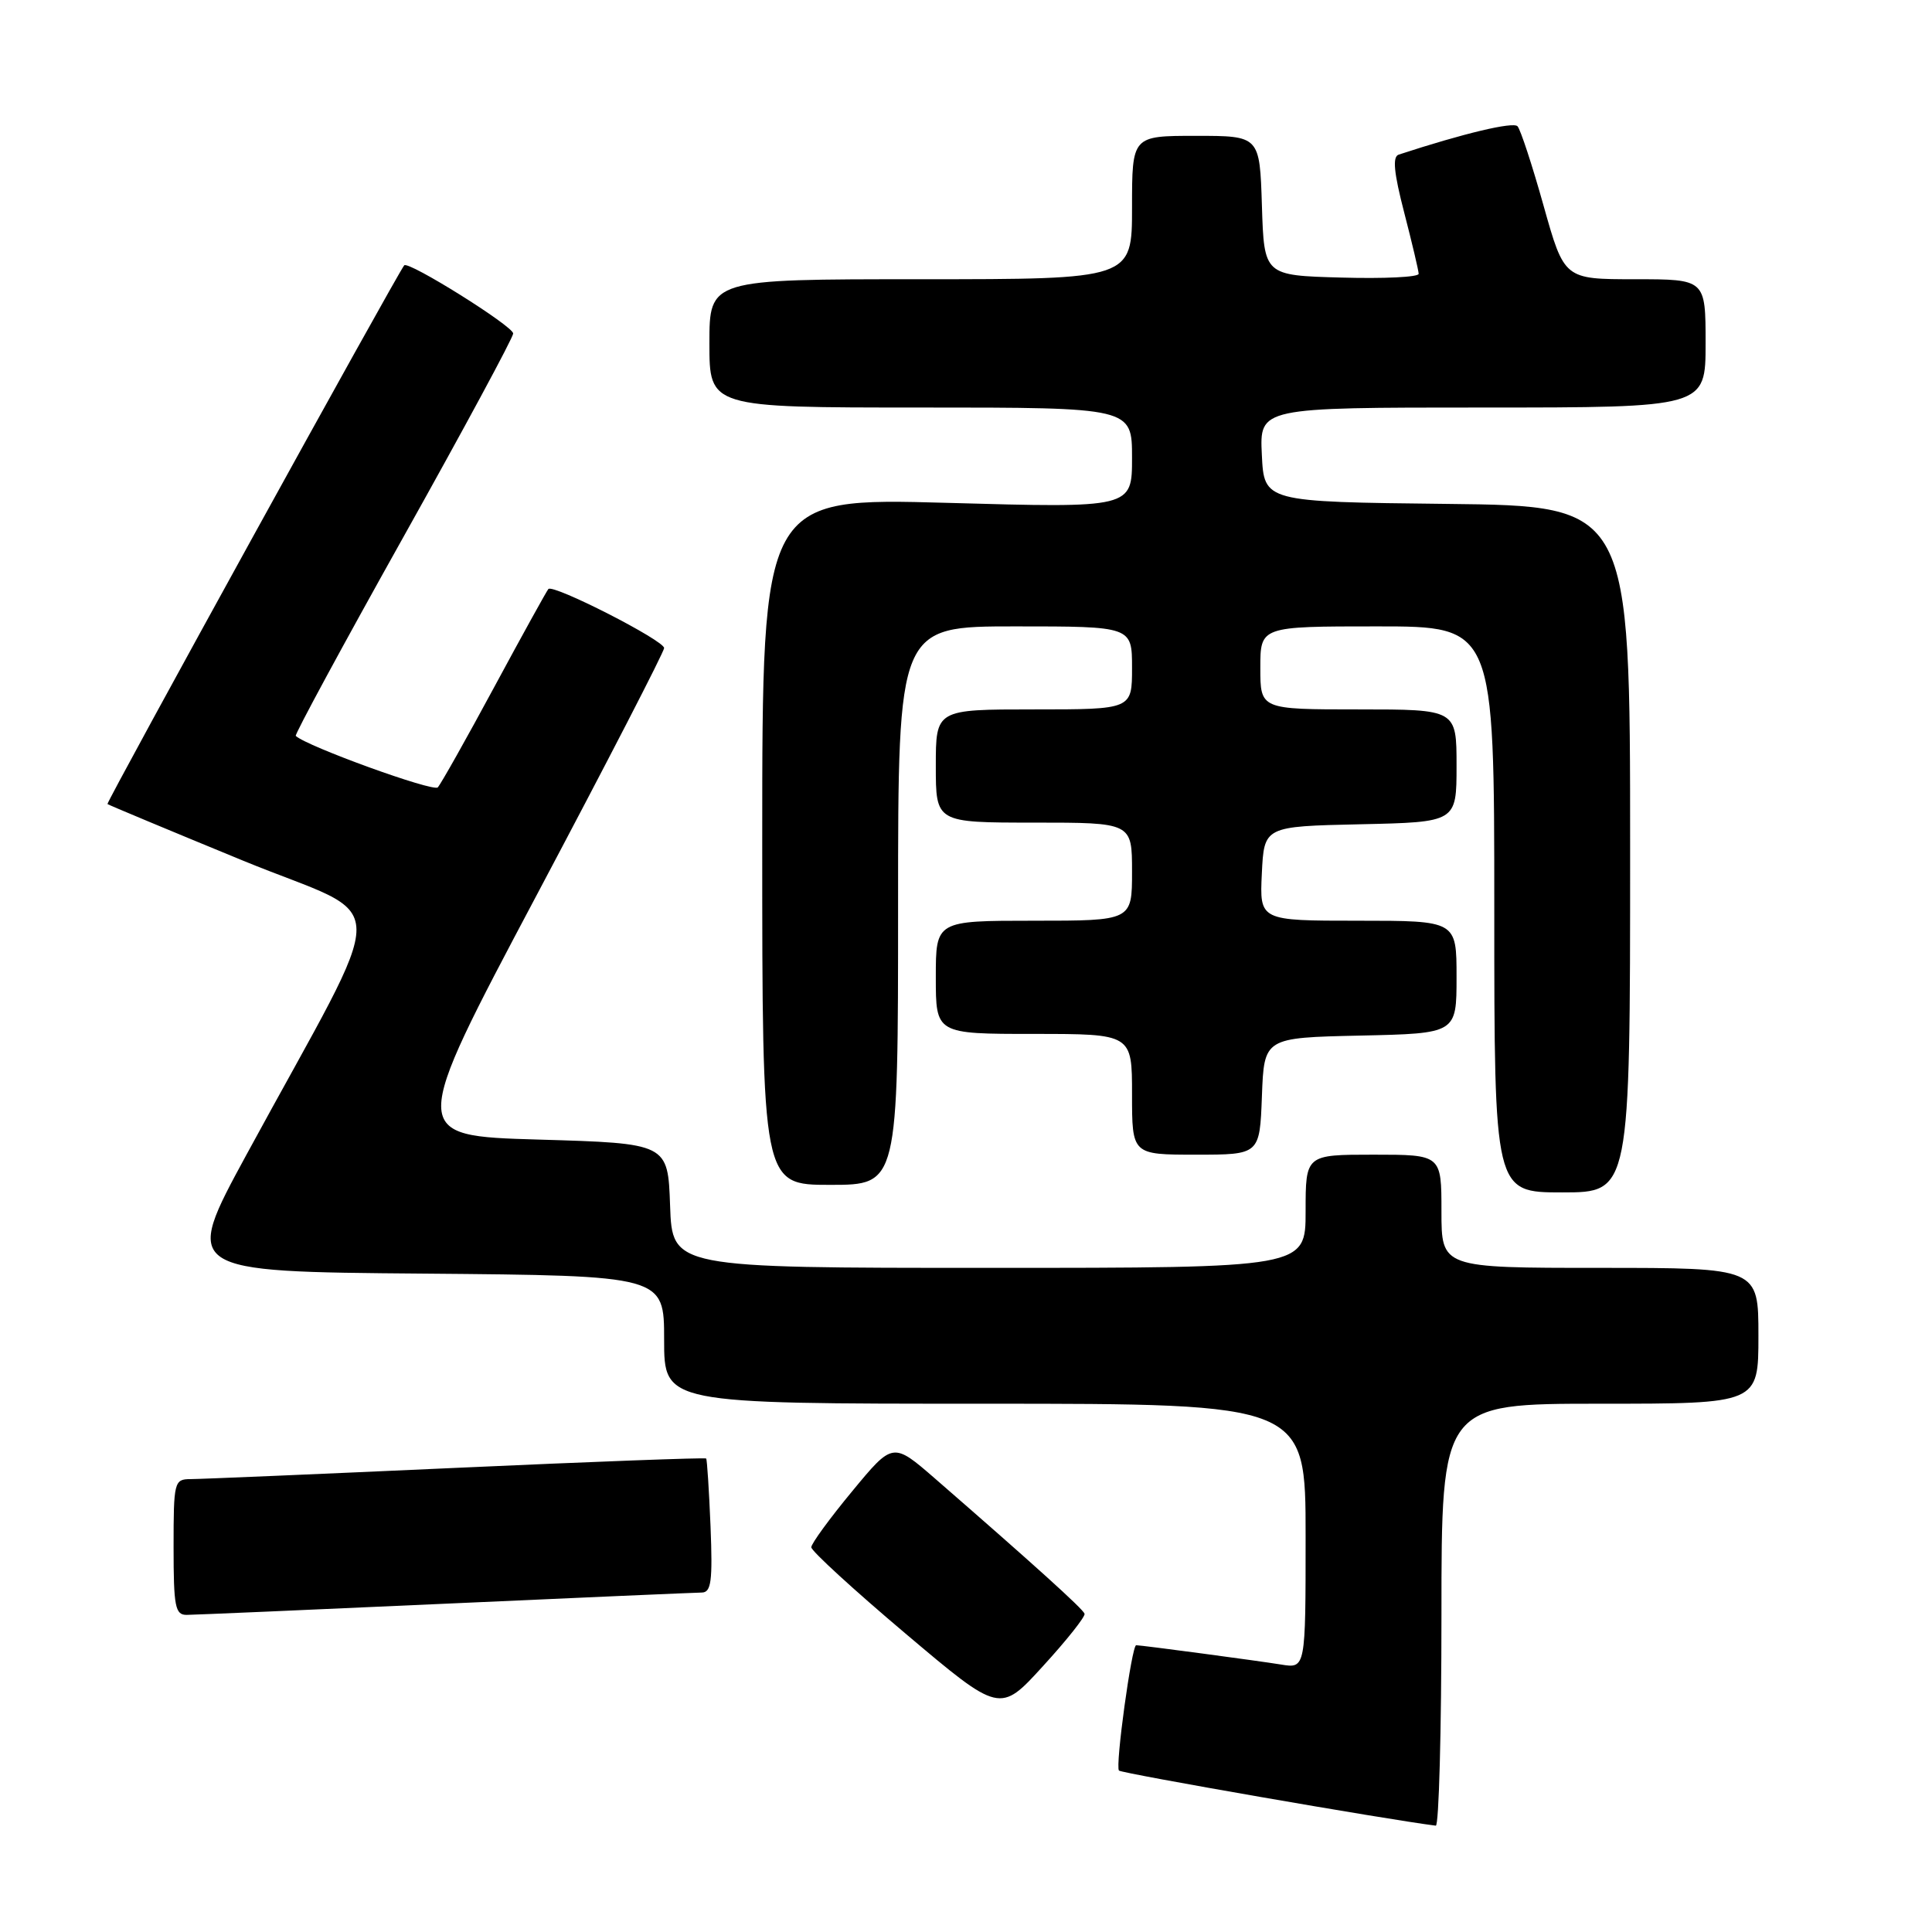 <?xml version="1.0" encoding="UTF-8" standalone="no"?>
<!DOCTYPE svg PUBLIC "-//W3C//DTD SVG 1.1//EN" "http://www.w3.org/Graphics/SVG/1.1/DTD/svg11.dtd" >
<svg xmlns="http://www.w3.org/2000/svg" xmlns:xlink="http://www.w3.org/1999/xlink" version="1.1" viewBox="0 0 256 256">
 <g >
 <path fill="currentColor"
d=" M 191.00 214.00 C 191.00 186.00 191.00 186.00 212.00 186.00 C 233.00 186.00 233.00 186.00 233.00 177.00 C 233.00 168.00 233.00 168.00 212.00 168.00 C 191.00 168.00 191.00 168.00 191.00 160.50 C 191.00 153.00 191.00 153.00 182.00 153.00 C 173.00 153.00 173.00 153.00 173.00 160.50 C 173.00 168.00 173.00 168.00 131.04 168.00 C 89.08 168.00 89.08 168.00 88.79 159.75 C 88.50 151.50 88.50 151.50 71.35 151.00 C 54.20 150.50 54.20 150.50 71.10 118.63 C 80.40 101.10 88.00 86.36 88.00 85.87 C 88.00 84.86 73.29 77.35 72.66 78.05 C 72.44 78.30 69.22 84.12 65.51 91.00 C 61.80 97.88 58.43 103.87 58.01 104.33 C 57.42 104.97 40.59 98.87 39.19 97.51 C 39.02 97.34 45.43 85.50 53.44 71.18 C 61.45 56.86 68.00 44.72 68.00 44.19 C 68.00 43.22 54.09 34.52 53.56 35.16 C 52.64 36.26 14.03 106.35 14.24 106.54 C 14.38 106.66 22.45 110.03 32.18 114.03 C 52.20 122.26 52.14 117.16 32.66 153.00 C 24.24 168.50 24.24 168.50 56.12 168.76 C 88.00 169.03 88.00 169.03 88.00 177.51 C 88.00 186.00 88.00 186.00 130.50 186.00 C 173.00 186.00 173.00 186.00 173.00 203.55 C 173.00 221.09 173.00 221.09 169.75 220.56 C 166.75 220.07 151.24 218.00 150.55 218.00 C 149.96 218.00 147.75 234.08 148.27 234.61 C 148.66 234.99 183.76 241.10 190.25 241.91 C 190.66 241.96 191.00 229.40 191.00 214.00 Z  M 143.71 213.83 C 143.51 213.19 136.93 207.25 123.91 195.93 C 118.31 191.07 118.31 191.07 112.91 197.61 C 109.93 201.21 107.50 204.54 107.50 205.02 C 107.50 205.51 113.12 210.66 120.00 216.47 C 132.50 227.03 132.50 227.03 138.21 220.76 C 141.36 217.32 143.83 214.20 143.71 213.83 Z  M 59.00 212.50 C 76.88 211.69 92.17 211.03 93.00 211.02 C 94.24 211.00 94.44 209.51 94.15 202.25 C 93.95 197.44 93.69 193.39 93.57 193.26 C 93.45 193.12 78.53 193.68 60.42 194.50 C 42.32 195.32 26.49 195.99 25.25 195.99 C 23.08 196.00 23.00 196.33 23.00 205.00 C 23.00 212.91 23.21 214.00 24.75 213.98 C 25.71 213.97 41.12 213.31 59.00 212.50 Z  M 216.00 112.52 C 216.00 67.04 216.00 67.04 191.75 66.77 C 167.50 66.50 167.50 66.50 167.20 60.25 C 166.90 54.00 166.90 54.00 196.45 54.00 C 226.00 54.00 226.00 54.00 226.00 45.50 C 226.00 37.00 226.00 37.00 216.64 37.00 C 207.27 37.00 207.27 37.00 204.53 27.25 C 203.03 21.89 201.47 17.15 201.08 16.73 C 200.50 16.11 193.94 17.67 185.33 20.49 C 184.49 20.77 184.69 22.87 186.07 28.19 C 187.11 32.21 187.97 35.85 187.98 36.28 C 187.99 36.72 183.39 36.94 177.75 36.78 C 167.50 36.50 167.50 36.50 167.21 27.25 C 166.92 18.00 166.92 18.00 158.46 18.00 C 150.00 18.00 150.00 18.00 150.00 27.50 C 150.00 37.00 150.00 37.00 122.00 37.00 C 94.00 37.00 94.00 37.00 94.00 45.50 C 94.00 54.00 94.00 54.00 122.00 54.00 C 150.00 54.00 150.00 54.00 150.00 60.66 C 150.00 67.32 150.00 67.32 125.50 66.63 C 101.00 65.95 101.00 65.95 101.00 111.47 C 101.00 157.00 101.00 157.00 110.00 157.00 C 119.00 157.00 119.00 157.00 119.00 120.00 C 119.00 83.00 119.00 83.00 134.50 83.00 C 150.00 83.00 150.00 83.00 150.00 88.50 C 150.00 94.00 150.00 94.00 137.00 94.00 C 124.00 94.00 124.00 94.00 124.00 101.50 C 124.00 109.00 124.00 109.00 137.00 109.00 C 150.00 109.00 150.00 109.00 150.00 115.50 C 150.00 122.00 150.00 122.00 137.00 122.00 C 124.00 122.00 124.00 122.00 124.00 129.50 C 124.00 137.00 124.00 137.00 137.00 137.00 C 150.00 137.00 150.00 137.00 150.00 145.00 C 150.00 153.00 150.00 153.00 158.46 153.00 C 166.92 153.00 166.92 153.00 167.21 145.25 C 167.50 137.50 167.50 137.50 180.25 137.22 C 193.00 136.94 193.00 136.94 193.00 129.47 C 193.00 122.00 193.00 122.00 179.95 122.00 C 166.90 122.00 166.90 122.00 167.20 115.75 C 167.50 109.50 167.50 109.50 180.25 109.22 C 193.00 108.94 193.00 108.94 193.00 101.47 C 193.00 94.00 193.00 94.00 180.00 94.00 C 167.00 94.00 167.00 94.00 167.00 88.50 C 167.00 83.00 167.00 83.00 182.50 83.00 C 198.00 83.00 198.00 83.00 198.00 120.50 C 198.00 158.00 198.00 158.00 207.00 158.00 C 216.00 158.00 216.00 158.00 216.00 112.52 Z "/>
</g>
</svg>